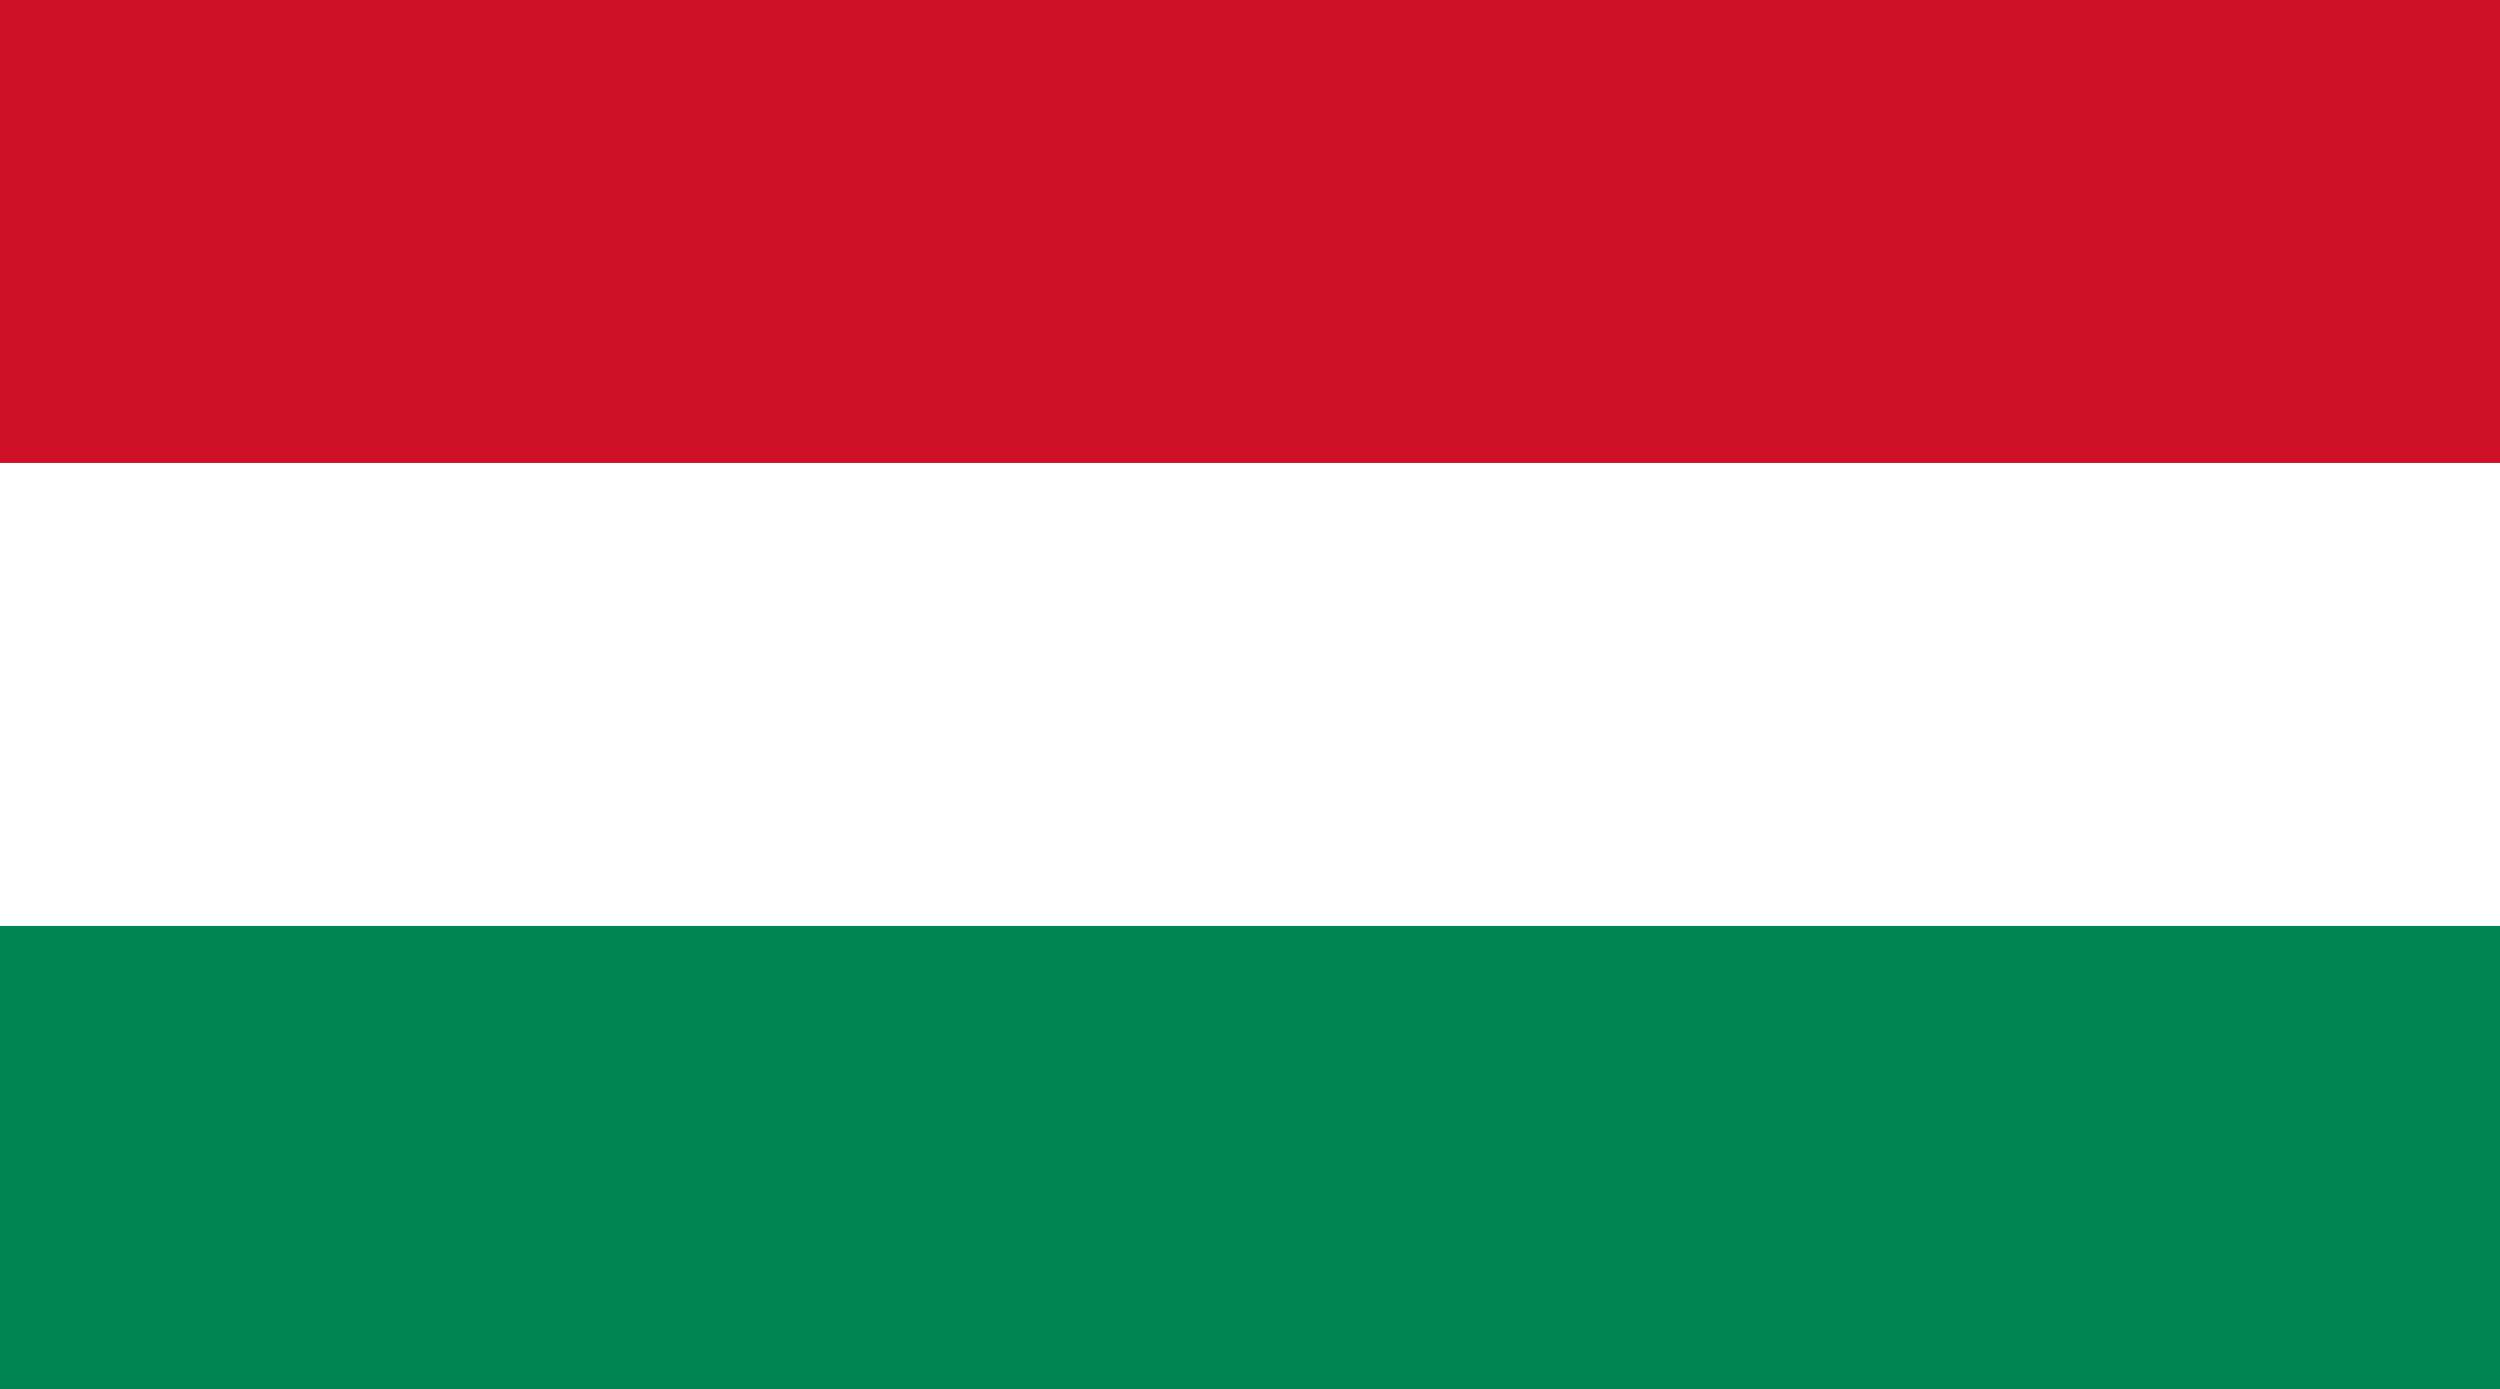 <?xml version="1.0" encoding="UTF-8" standalone="no"?>
<!-- Generator: Adobe Illustrator 18.0.0, SVG Export Plug-In . SVG Version: 6.00 Build 0)  -->
<!DOCTYPE svg  PUBLIC '-//W3C//DTD SVG 1.1//EN'  'http://www.w3.org/Graphics/SVG/1.1/DTD/svg11.dtd'>
<svg style="enable-background:new 0 0 144 80" xmlns="http://www.w3.org/2000/svg" xml:space="preserve" version="1.1" y="0px" x="0px" xmlns:xlink="http://www.w3.org/1999/xlink" viewBox="0 0 144 80">
<rect x="0" y="0" width="144" height="80" fill="#333333" stroke="none"/>
<g id="HUN">
		<polygon points="144 26.666 0 26.666 0 0 144 0" fill="#CE1126"/>
		<polygon points="144 80 0 80 0 53.334 144 53.334" fill="#008751"/>
		<polygon points="144 53.334 0 53.334 0 26.666 144 26.666" fill="#fff"/>
</g>
</svg>
